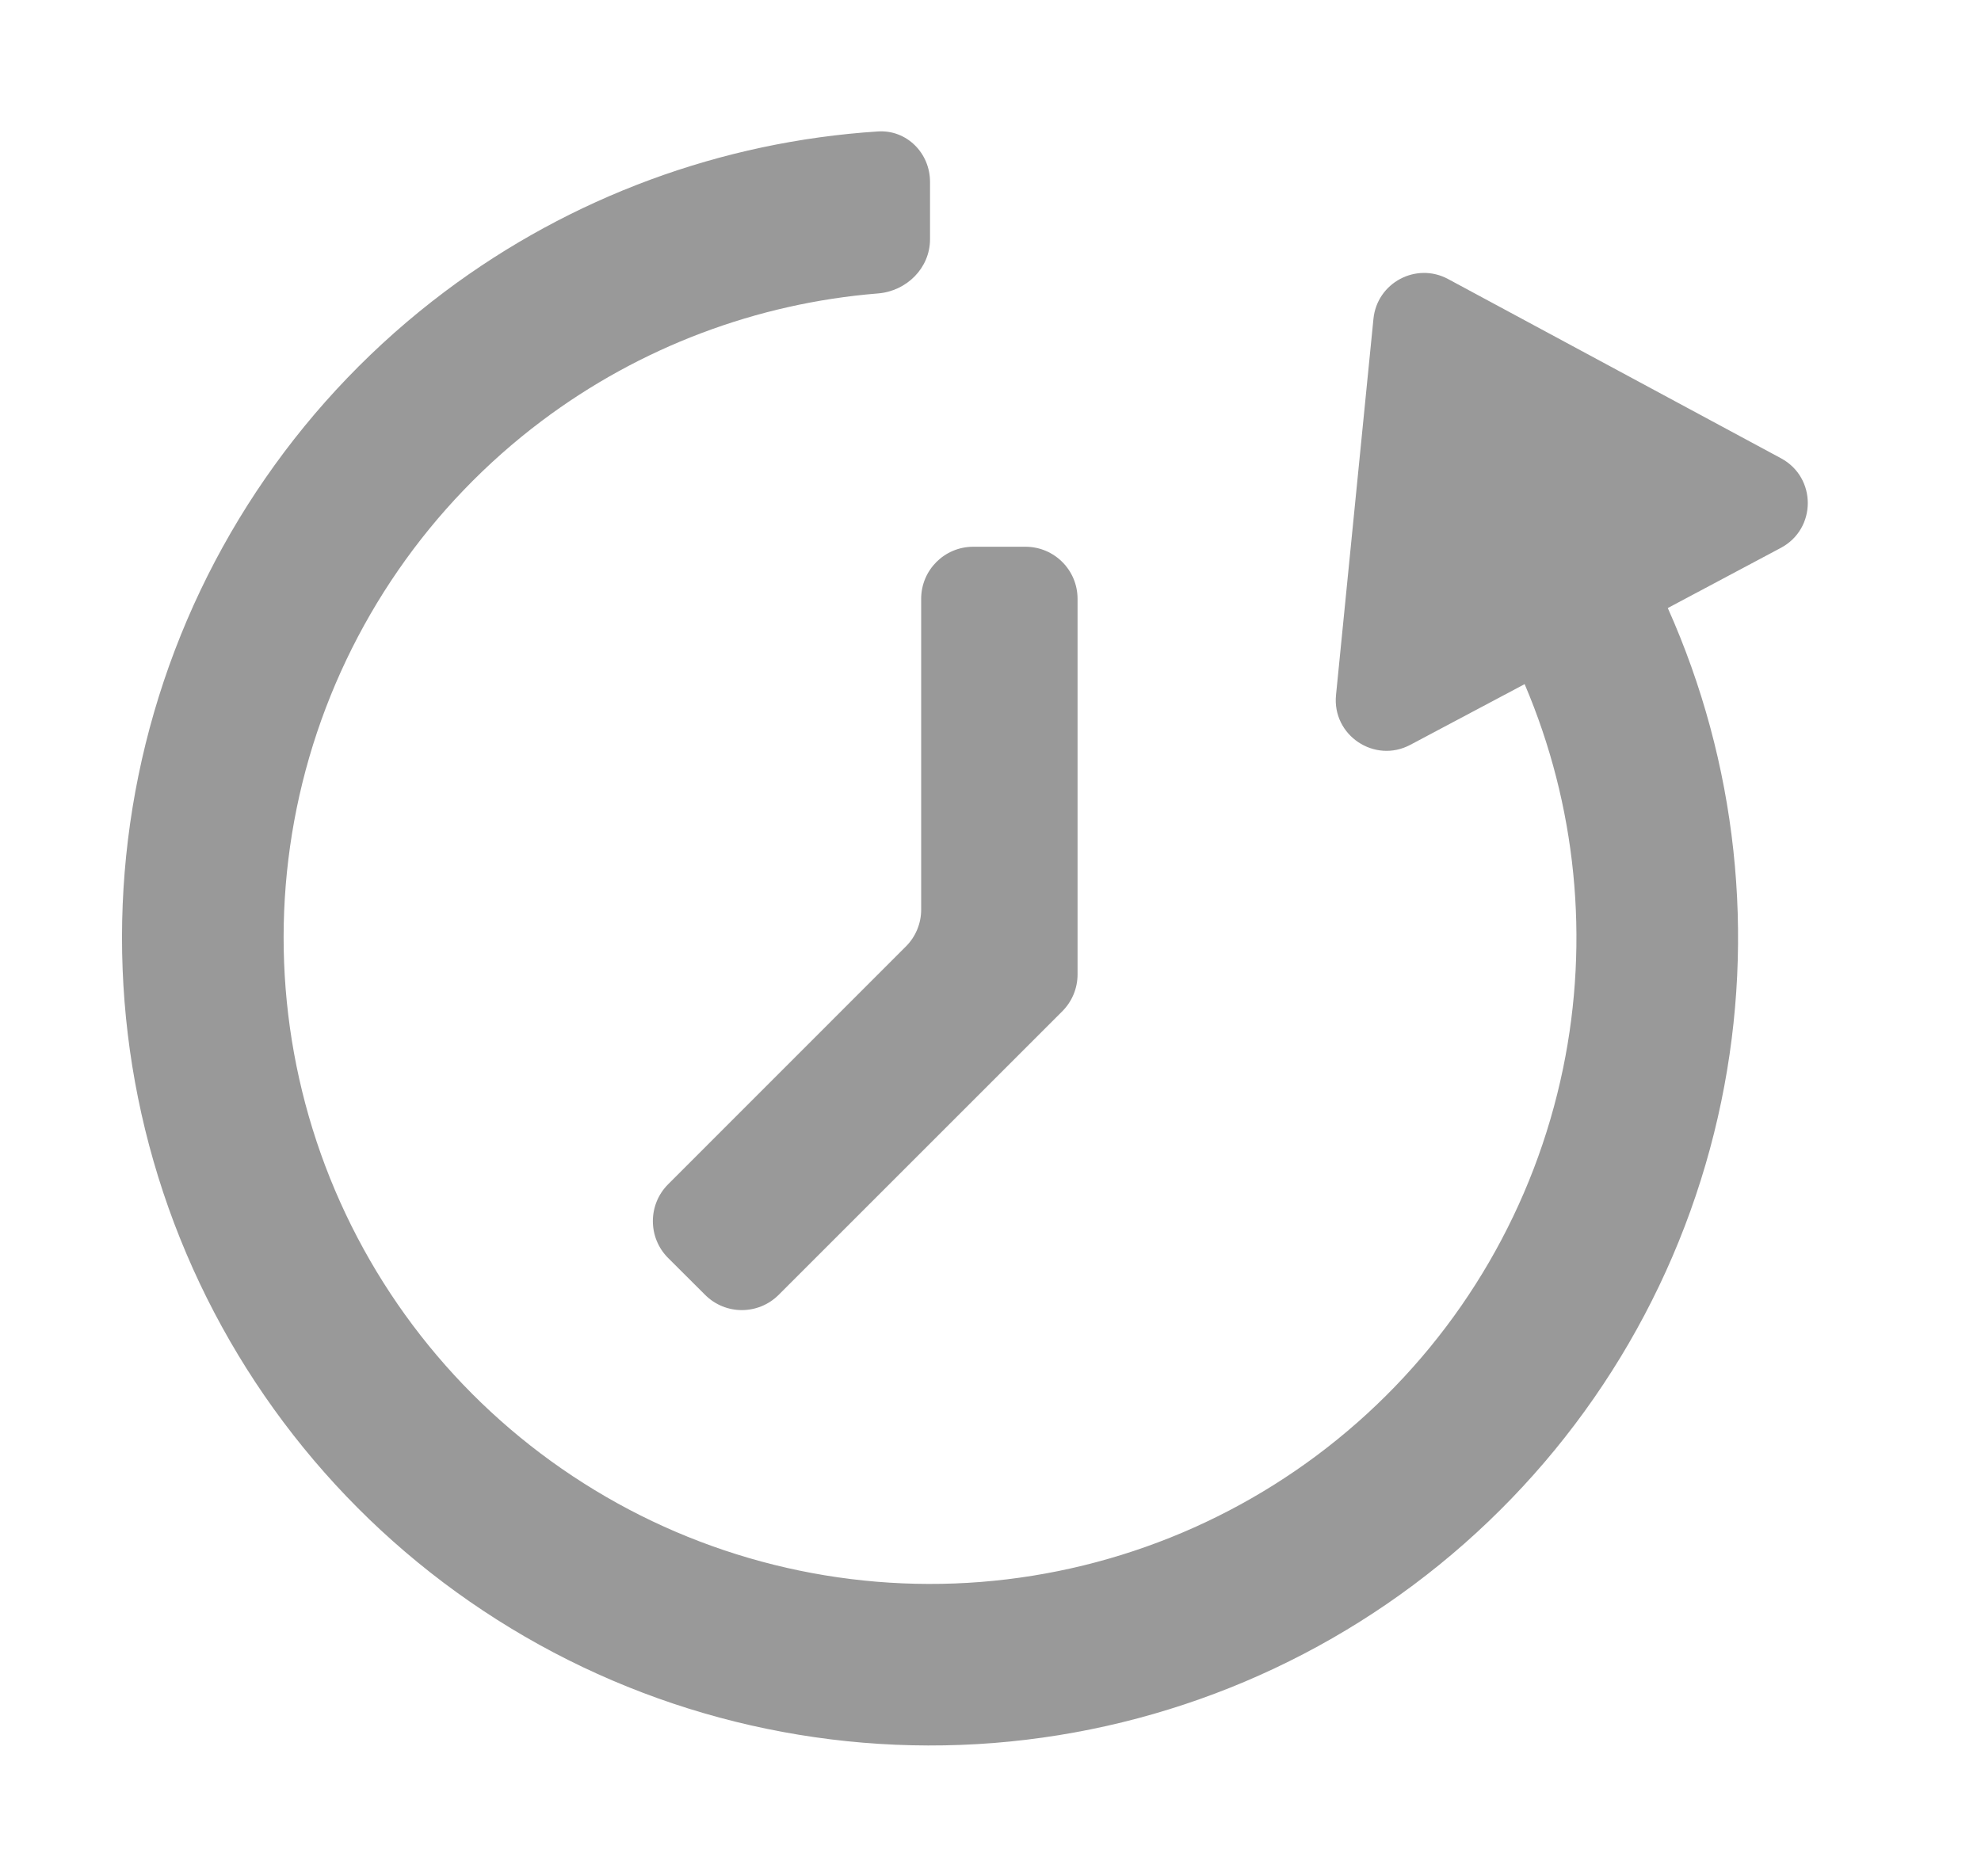 <svg width="19" height="18" viewBox="0 0 19 18" fill="none" xmlns="http://www.w3.org/2000/svg">
<path fill-rule="evenodd" clip-rule="evenodd" d="M8.92 1.745C8.92 1.468 8.696 1.243 8.42 1.261C6.919 1.358 5.475 1.89 4.267 2.797C2.925 3.805 1.946 5.221 1.478 6.832C1.01 8.444 1.077 10.164 1.67 11.734C2.264 13.304 3.35 14.639 4.767 15.538C6.184 16.438 7.855 16.852 9.528 16.721C11.201 16.589 12.786 15.918 14.045 14.808C15.304 13.698 16.169 12.21 16.509 10.566C16.839 8.972 16.659 7.316 15.996 5.833L17.08 5.256C17.424 5.073 17.425 4.582 17.083 4.397L13.889 2.677C13.583 2.512 13.208 2.712 13.173 3.058L12.814 6.667C12.775 7.054 13.184 7.328 13.527 7.145L14.623 6.563C15.118 7.724 15.248 9.012 14.991 10.252C14.719 11.567 14.027 12.758 13.02 13.645C12.013 14.533 10.745 15.07 9.406 15.176C8.068 15.281 6.731 14.949 5.598 14.229C4.464 13.51 3.595 12.442 3.12 11.186C2.646 9.93 2.592 8.554 2.966 7.265C3.341 5.976 4.124 4.843 5.197 4.037C6.137 3.331 7.256 2.909 8.421 2.815C8.696 2.793 8.92 2.571 8.92 2.295V1.745ZM8.835 8.727C8.835 8.859 8.782 8.987 8.688 9.08L6.408 11.361C6.213 11.556 6.213 11.873 6.408 12.068L6.762 12.421C6.957 12.617 7.273 12.617 7.469 12.421L10.188 9.702C10.282 9.608 10.335 9.481 10.335 9.348V5.745C10.335 5.468 10.111 5.245 9.835 5.245H9.335C9.059 5.245 8.835 5.468 8.835 5.745V8.727Z" fill="#999999"/>
</svg>
